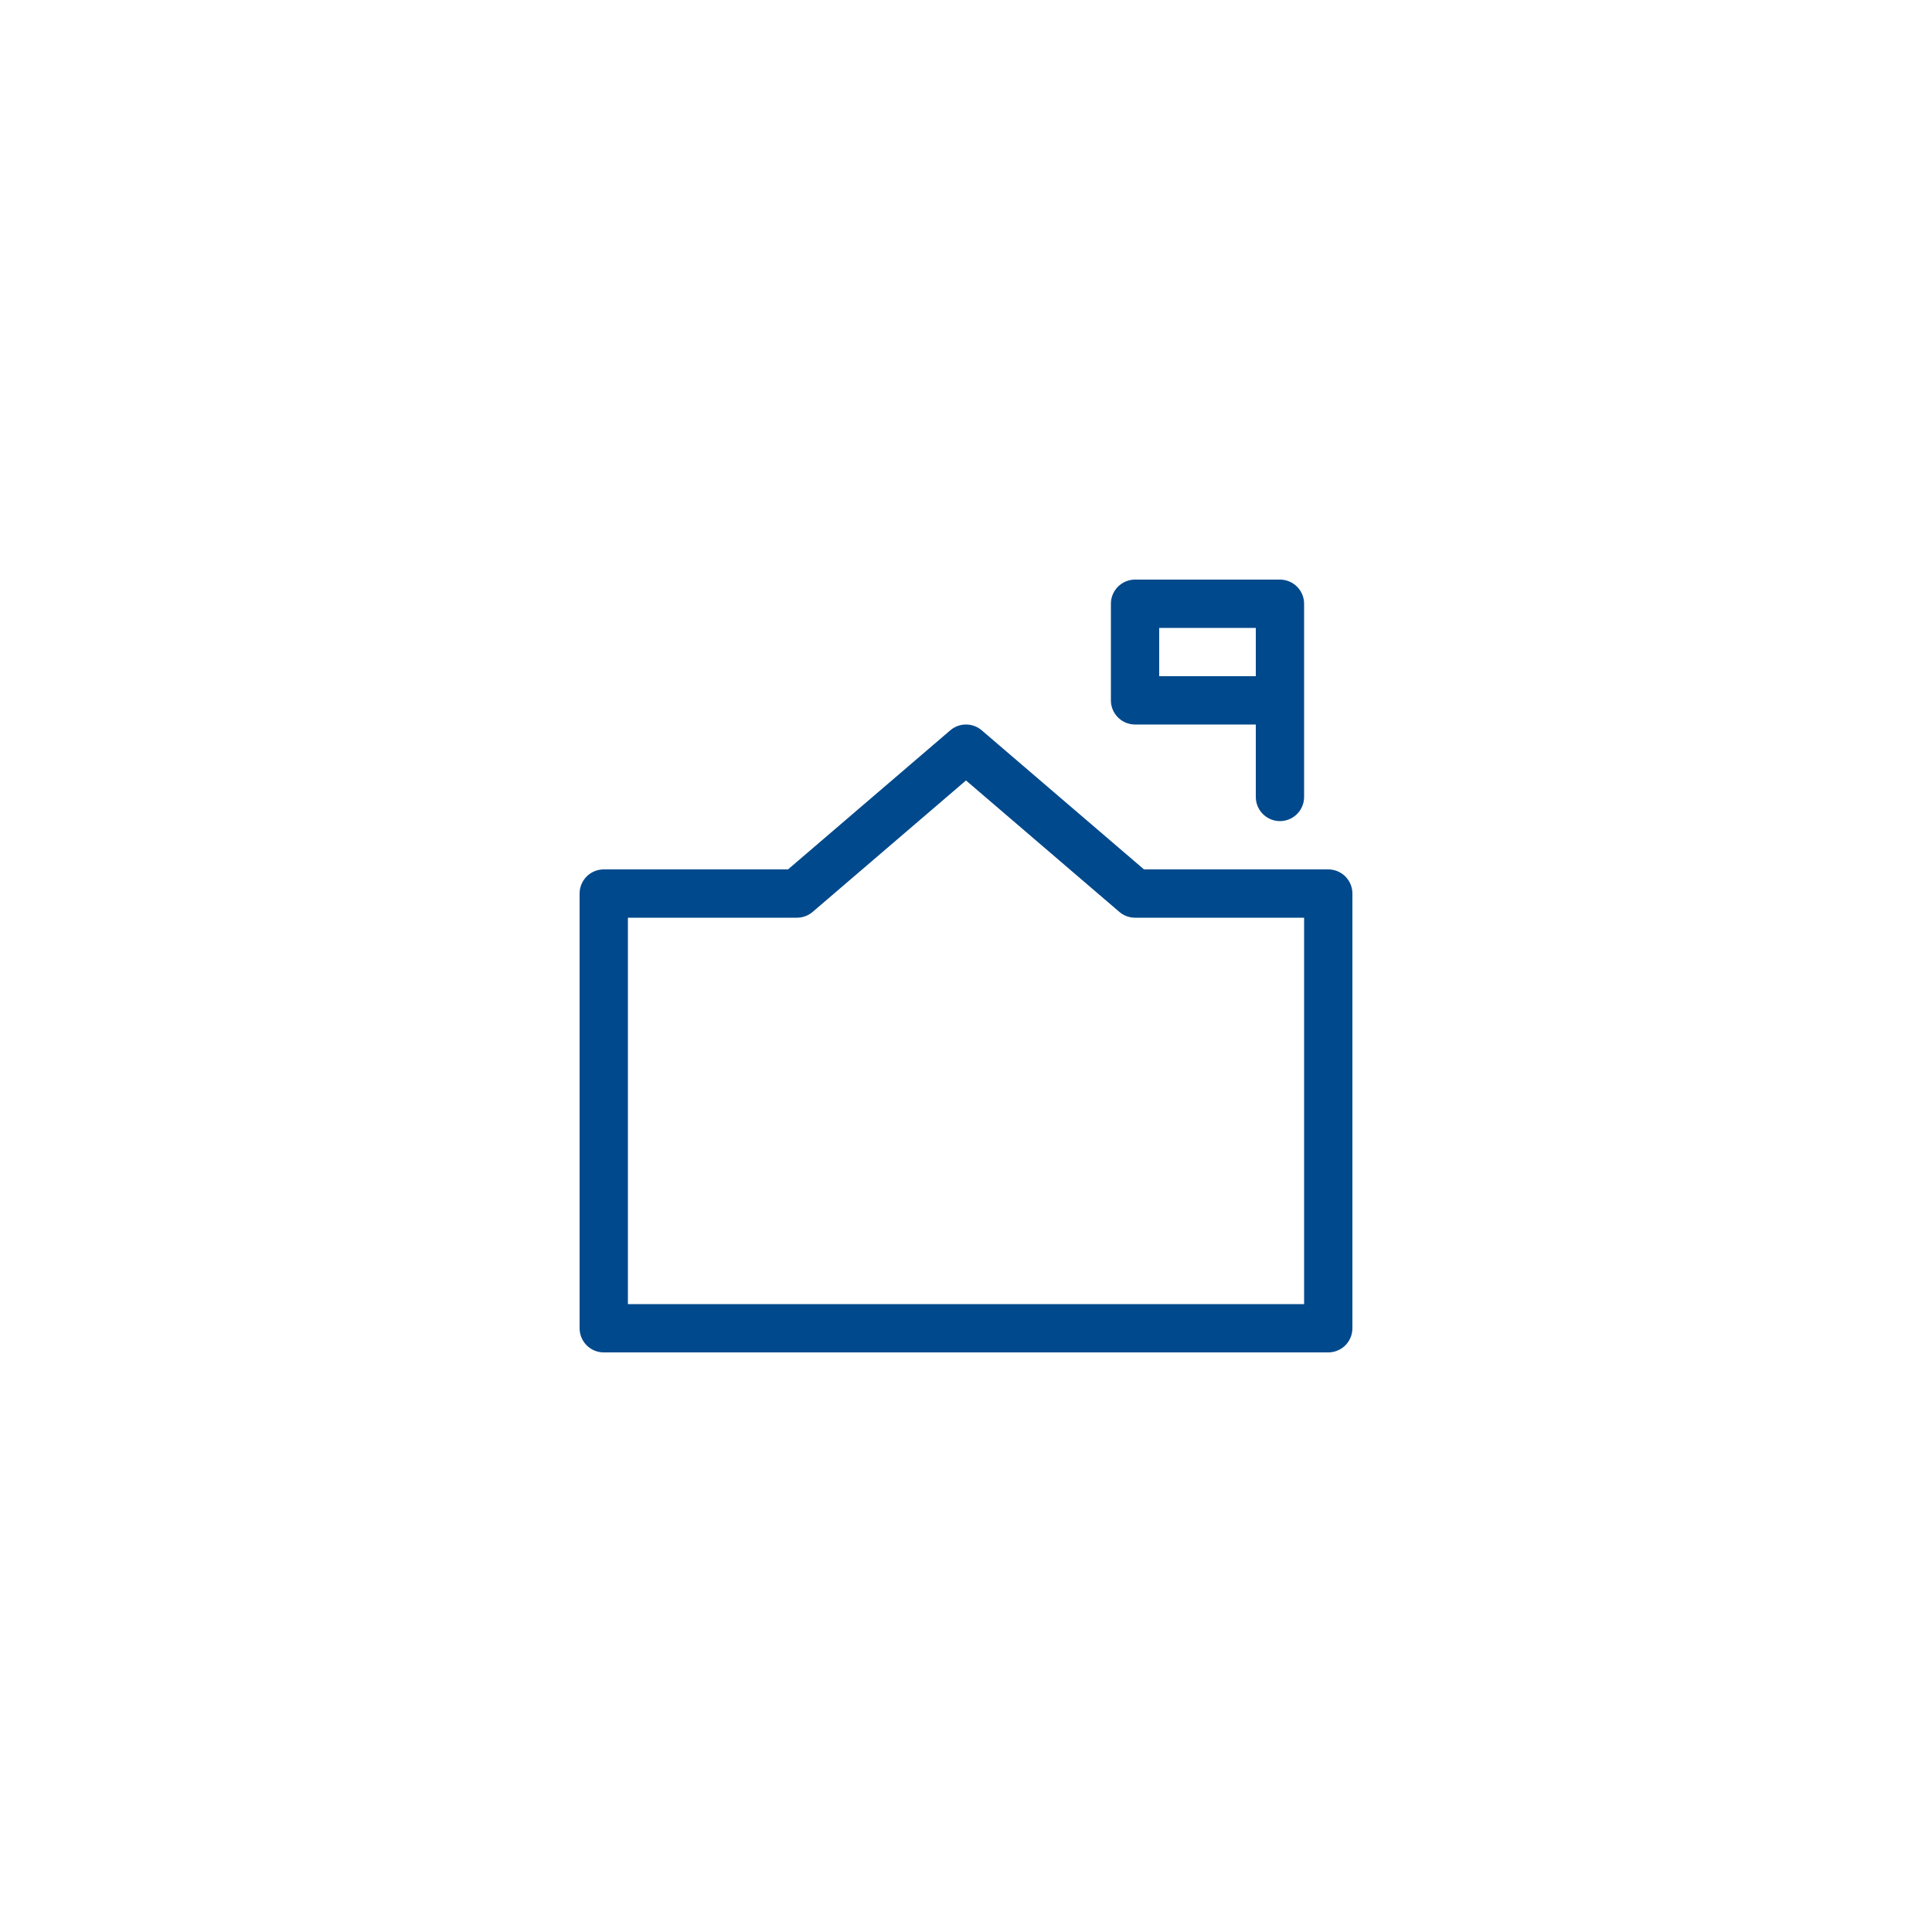 <svg xmlns:xlink="http://www.w3.org/1999/xlink" xmlns="http://www.w3.org/2000/svg" width="60" height="60" viewBox="0 0 40 40"><g fill="none" fill-rule="evenodd"><path d="M0 0h40v40H0z" fill="none"></path><g stroke="#00498C" opacity="1" stroke-linecap="round" stroke-linejoin="round" fill="none"><path d="M26.5 16.5v-4h-3v2h3M23.5 18.5l-3.5-3-3.5 3h-4v9h15v-9z" stroke="#00498C" fill="none"></path></g></g></svg>